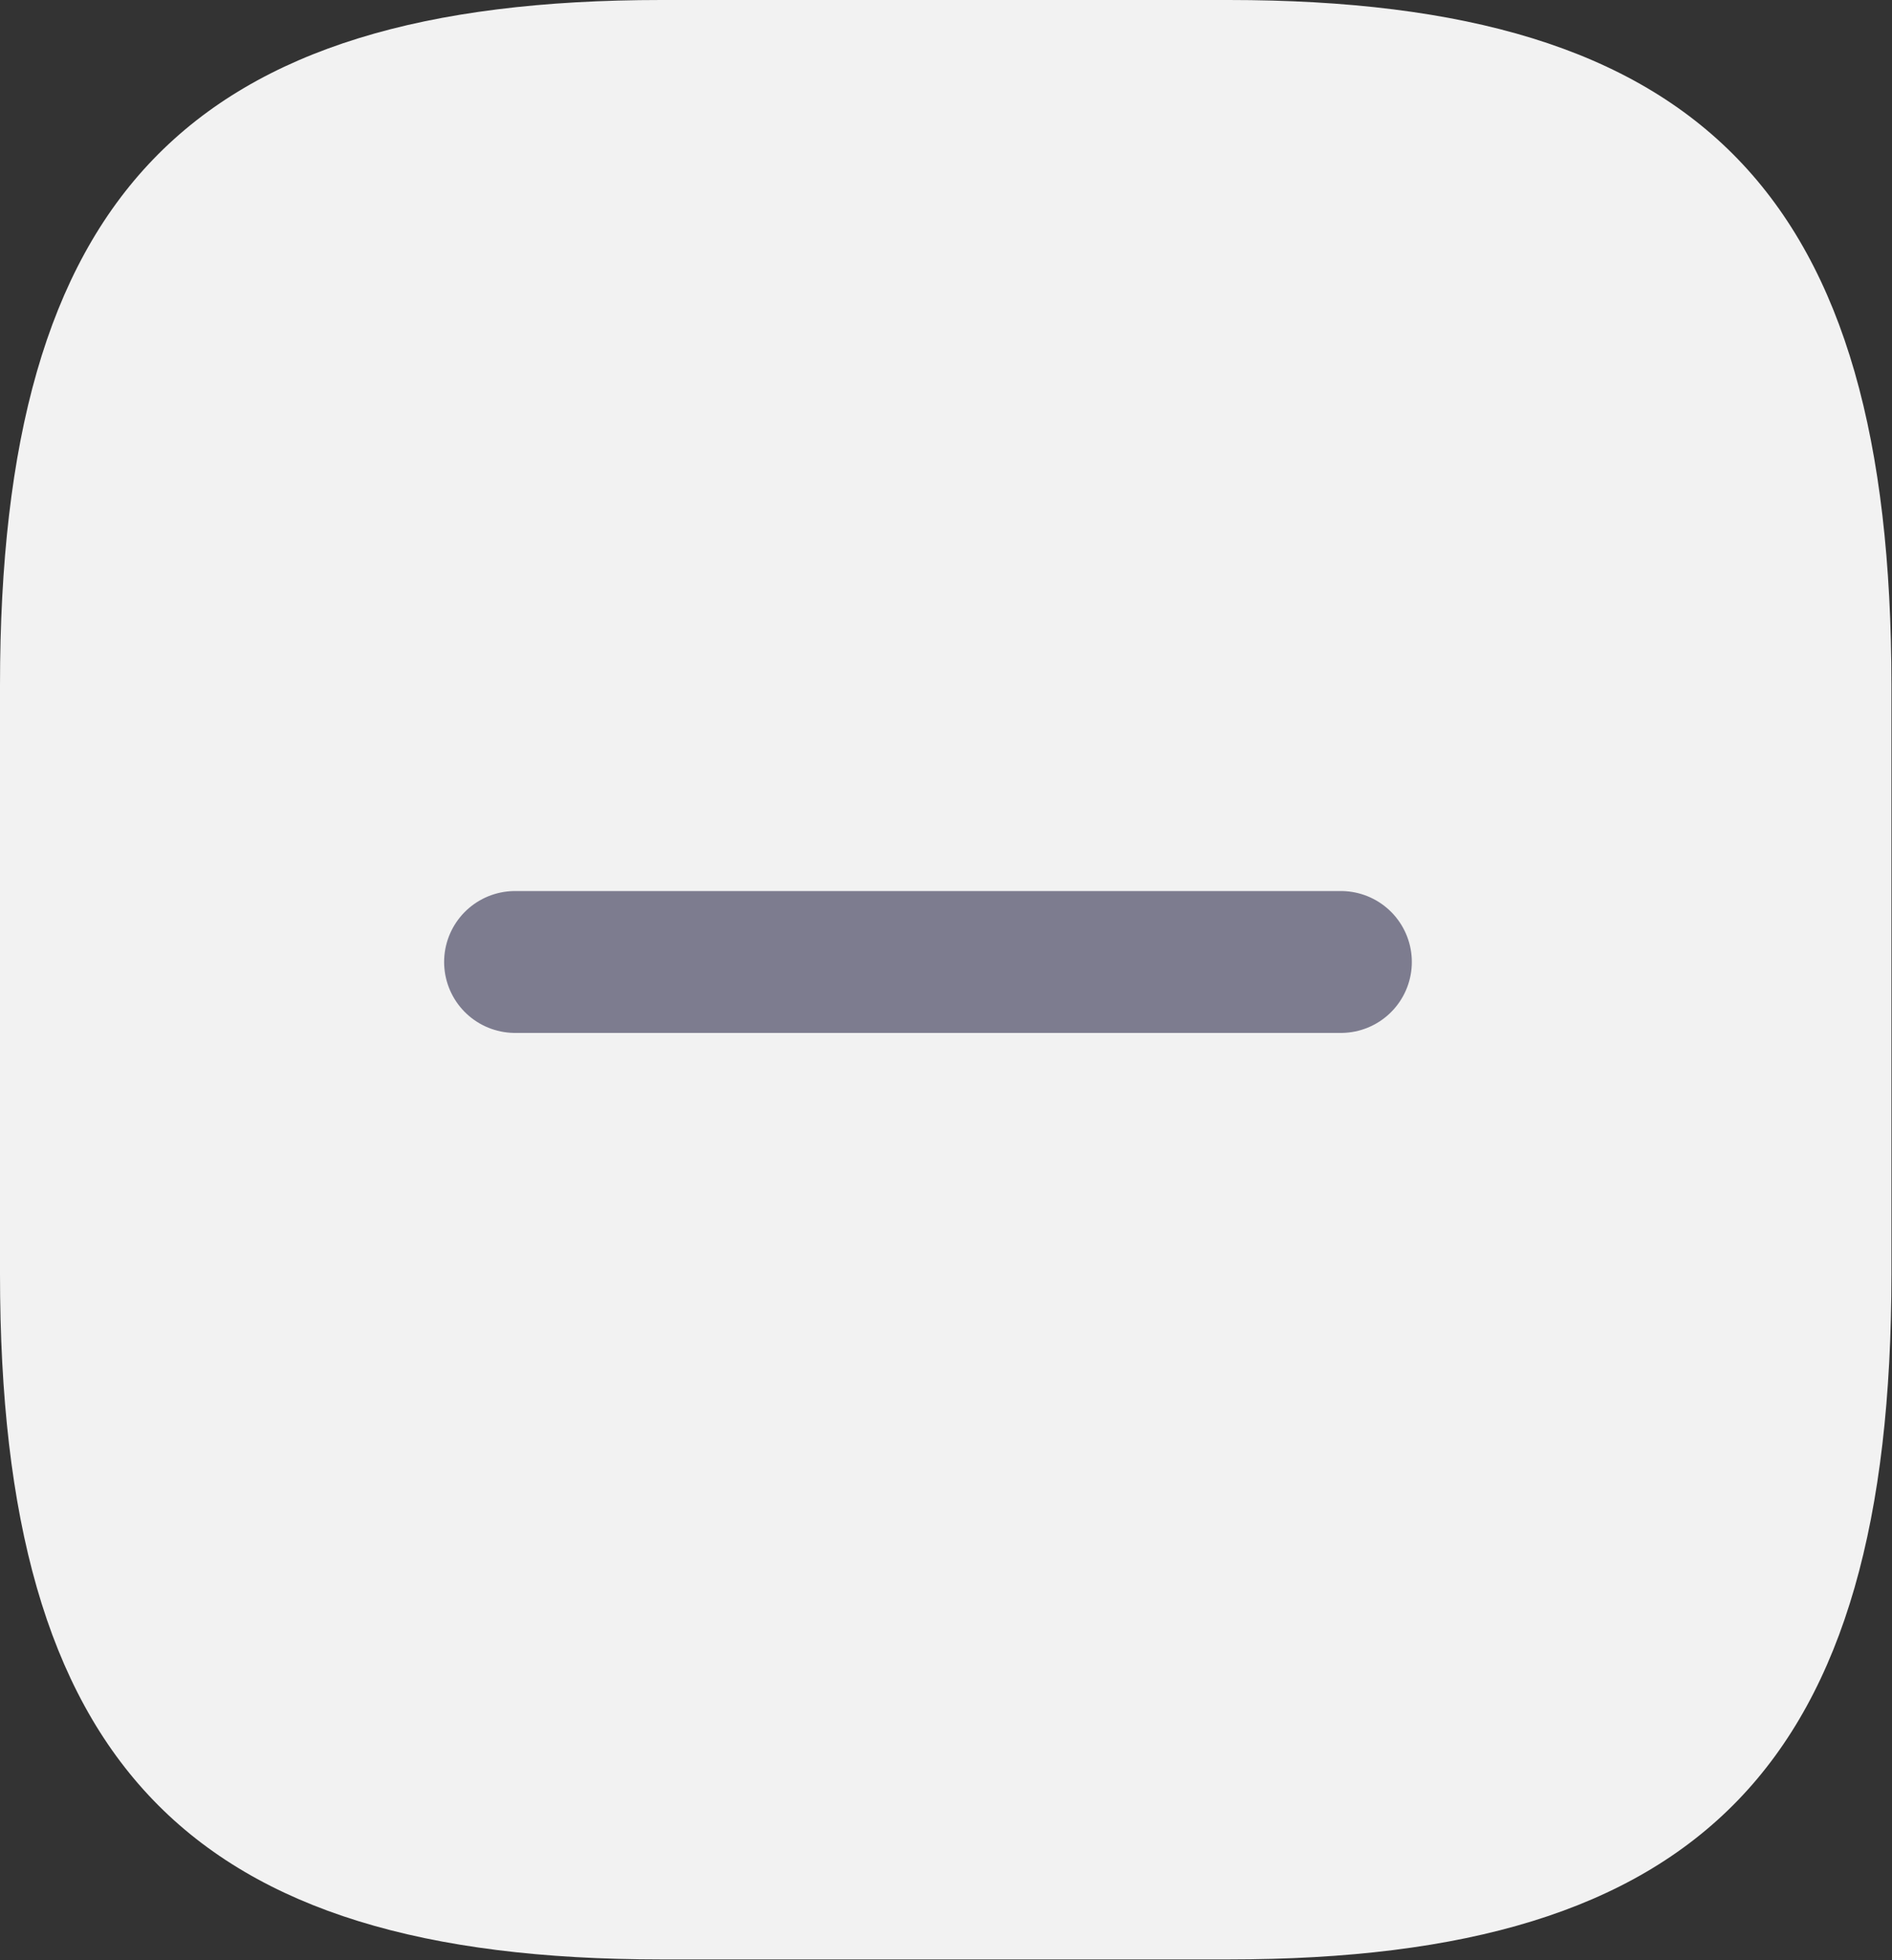 <svg width="13.334" height="13.816" viewBox="0 0 13.334 13.816" fill="none" xmlns="http://www.w3.org/2000/svg" xmlns:xlink="http://www.w3.org/1999/xlink">
	<rect x="0" y="0" width="13.334" height="13.816" fill="#333333" stroke="none"/>
	<desc>
			Created with Pixso.
	</desc>
	<defs/>
	<path id="Vector" d="M4.66 13.81L8.66 13.81C12 13.81 13.33 12.43 13.33 8.98L13.33 4.83C13.33 1.38 12 0 8.66 0L4.66 0C1.33 0 0 1.38 0 4.83L0 8.98C0 12.43 1.33 13.81 4.66 13.81Z" fill="#F2F2F2" fill-opacity="1" fill-rule="nonzero"/>
	<path id="Vector 2" d="M3.63 6.78L9.45 6.78" stroke="#7D7C8F" stroke-opacity="1" stroke-width="1" stroke-linecap="round"/>
</svg>
